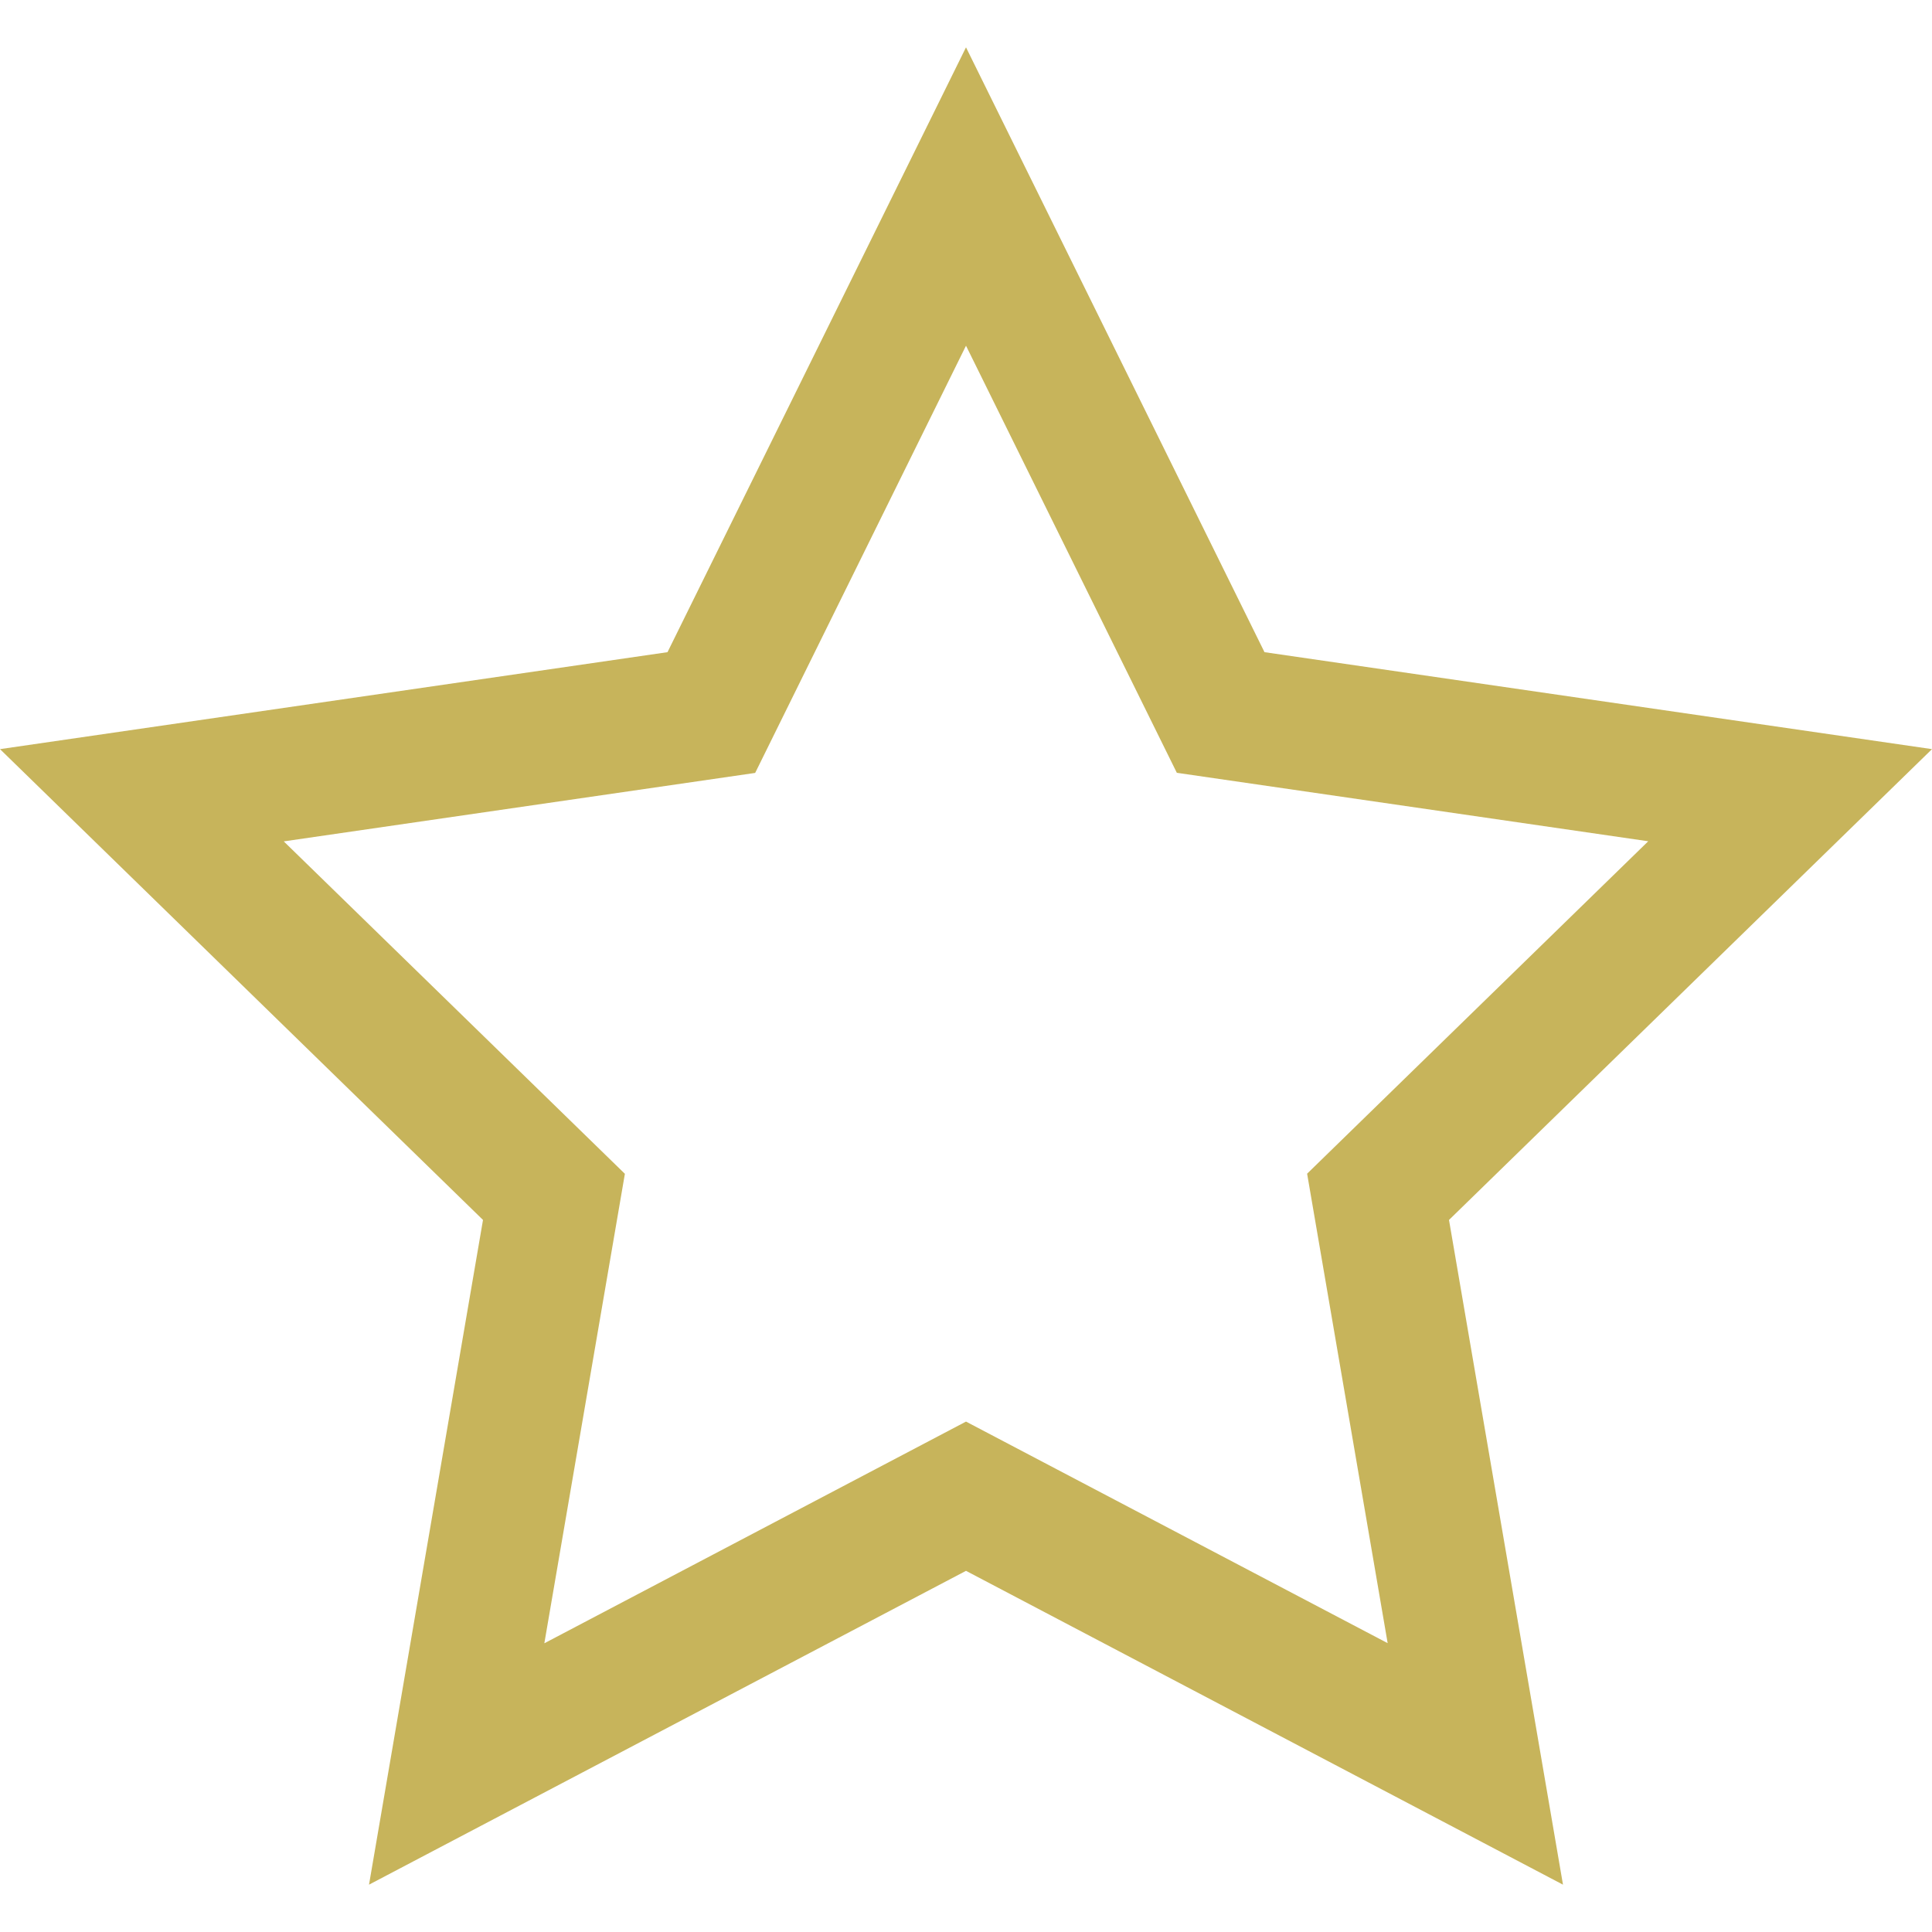 <?xml version="1.0" encoding="utf-8"?> <!-- Generator: IcoMoon.io --> <!DOCTYPE svg PUBLIC "-//W3C//DTD SVG 1.1//EN" "http://www.w3.org/Graphics/SVG/1.1/DTD/svg11.dtd"> <svg width="16" height="16" viewBox="0 0 16 16" xmlns="http://www.w3.org/2000/svg" xmlns:xlink="http://www.w3.org/1999/xlink" fill="#c7b45b"><g><path d="M 16,6.204l-5.528-0.803L 8,0.392l-2.472,5.009L0,6.204l 4,3.899L 3.056,15.608L 8,13.009l 4.944,2.599 l-0.944-5.505L 16,6.204z M 8,11.773l-3.492,1.836l 0.667-3.888l-2.825-2.753l 3.904-0.567L 8,2.863l 1.746,3.537 l 3.904,0.567l-2.825,2.753l 0.667,3.888L 8,11.773z"></path></g></svg>
